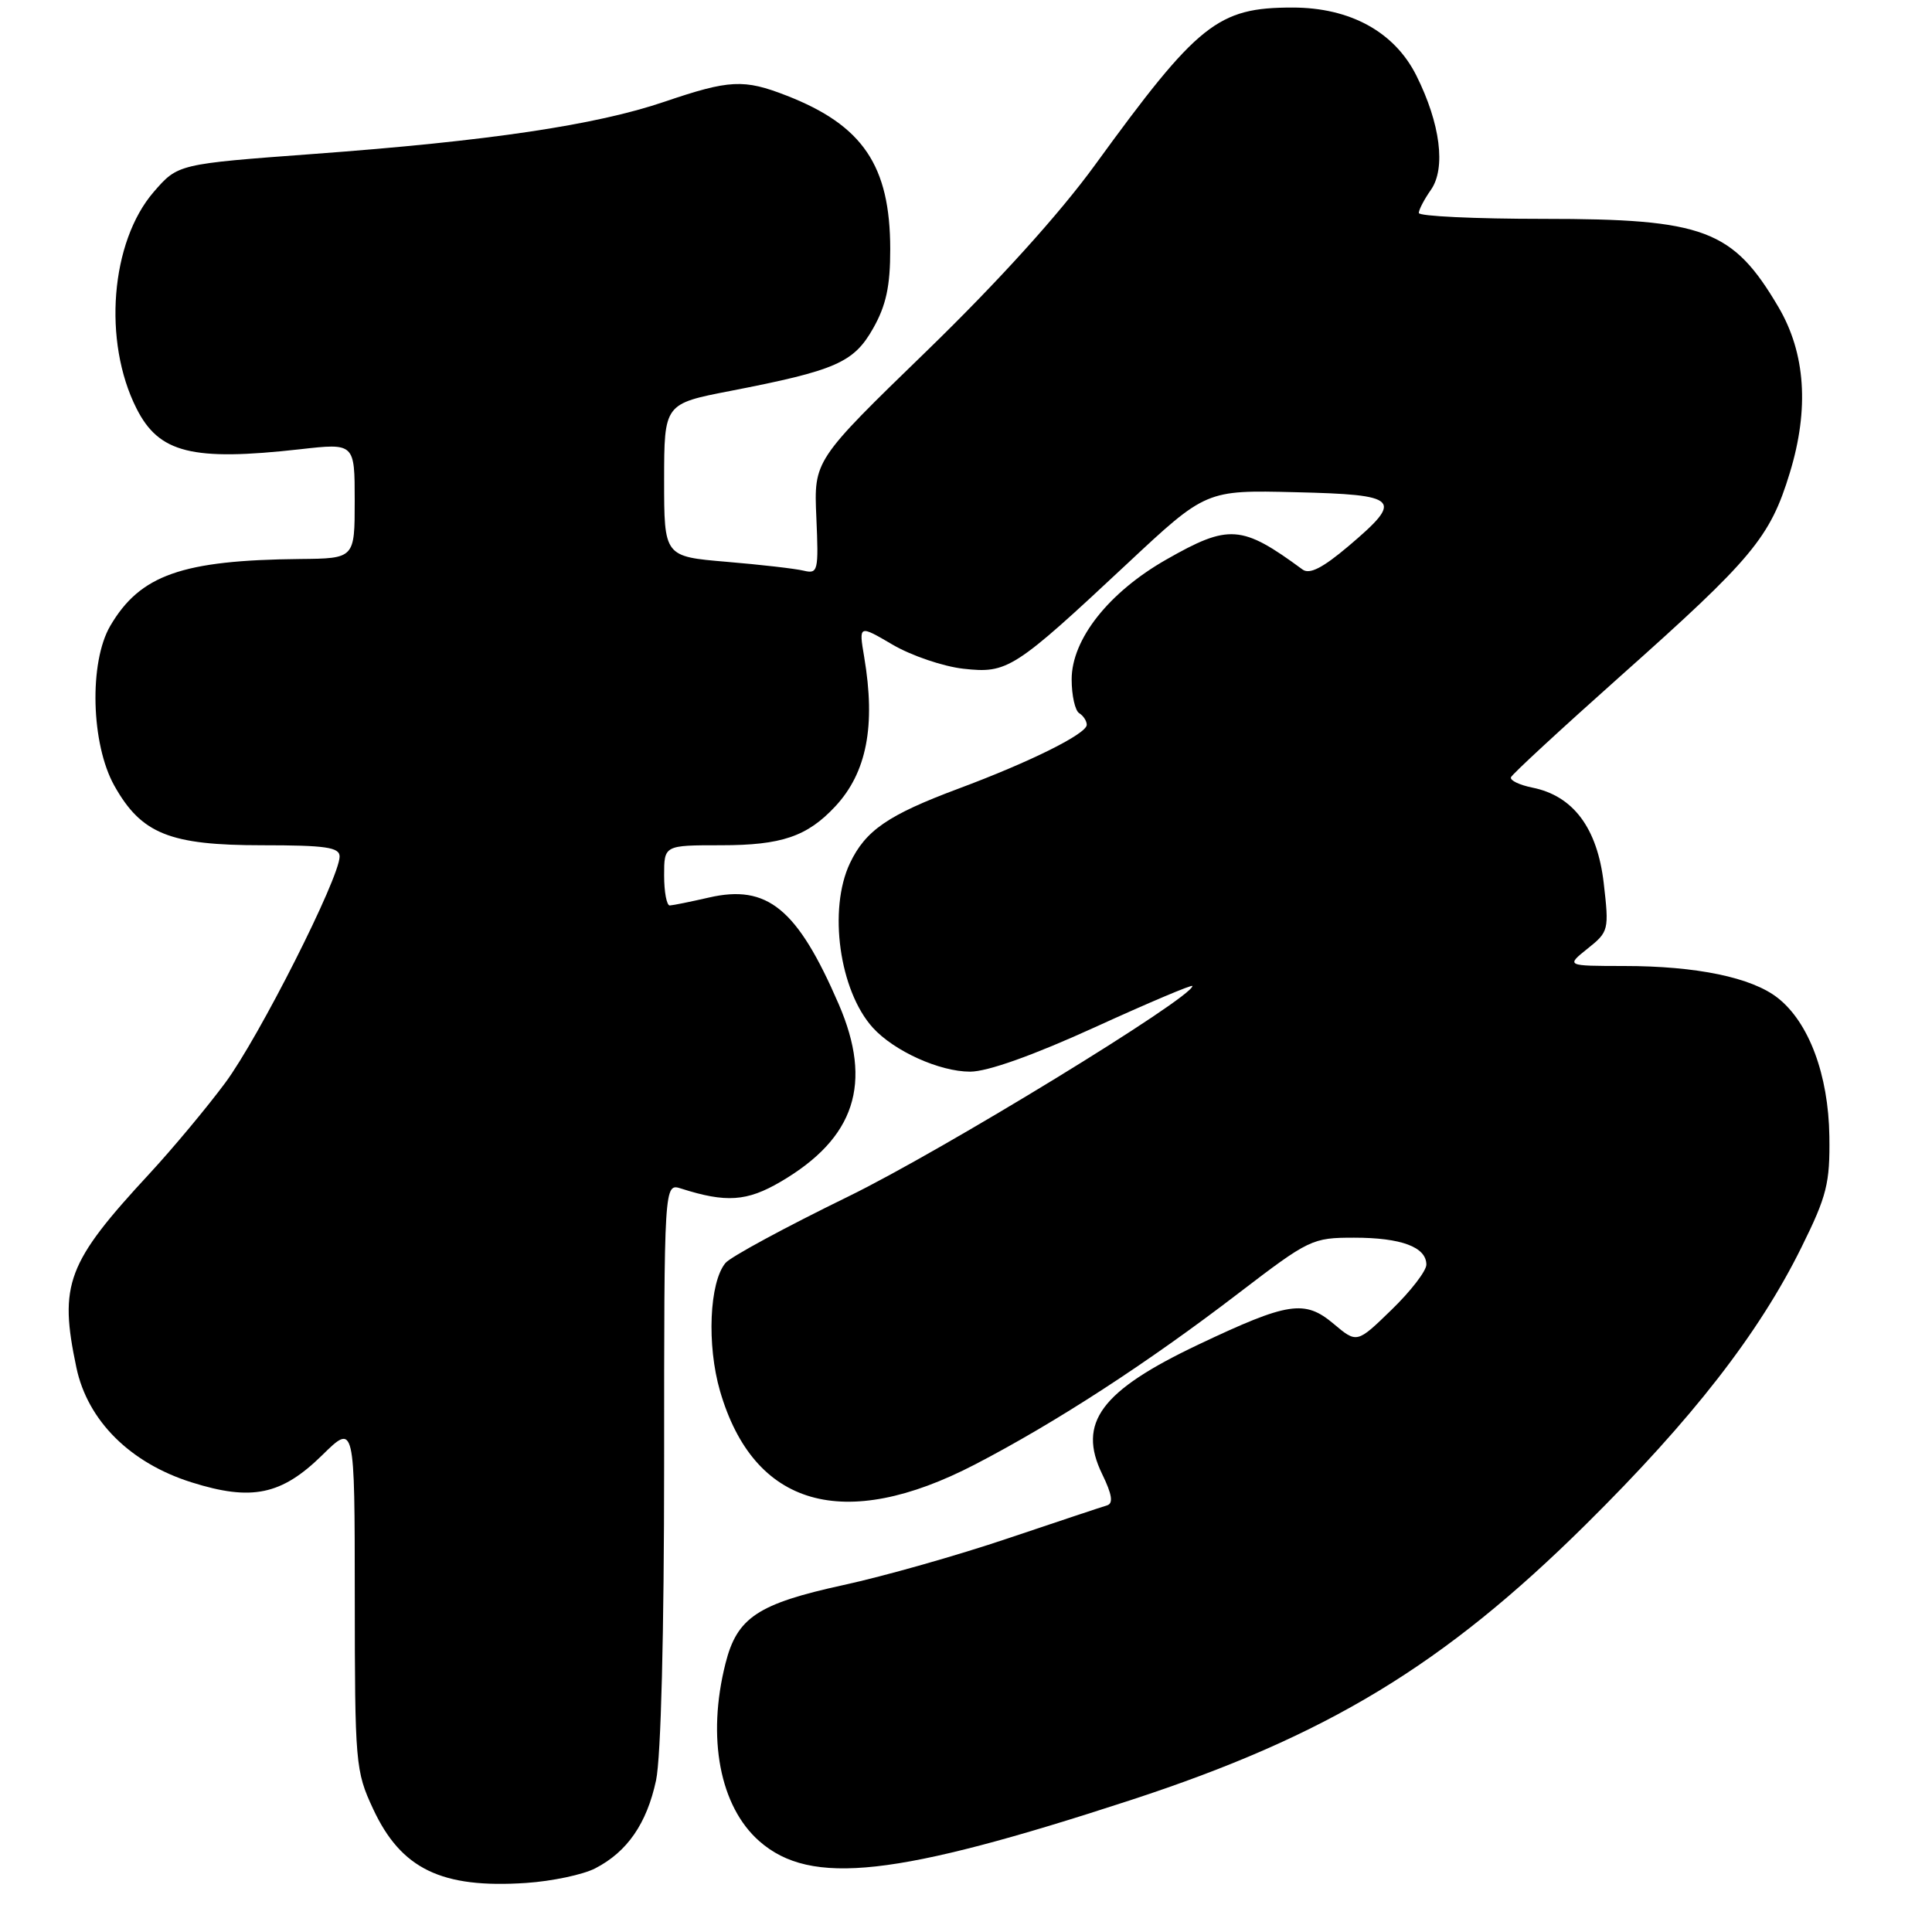 <?xml version="1.0" encoding="UTF-8" standalone="no"?>
<!DOCTYPE svg PUBLIC "-//W3C//DTD SVG 1.1//EN" "http://www.w3.org/Graphics/SVG/1.1/DTD/svg11.dtd" >
<svg xmlns="http://www.w3.org/2000/svg" xmlns:xlink="http://www.w3.org/1999/xlink" version="1.1" viewBox="0 0 256 256">
 <g >
 <path fill="currentColor"
d=" M 78.88 247.56 C 83.12 245.37 85.70 241.63 86.93 235.91 C 87.58 232.85 88.00 216.48 88.00 193.83 C 88.00 156.77 88.00 156.77 90.25 157.49 C 96.20 159.39 98.97 159.21 103.45 156.58 C 113.30 150.81 115.67 143.56 111.14 133.07 C 105.66 120.40 101.69 117.14 93.93 118.93 C 91.49 119.49 89.16 119.96 88.75 119.98 C 88.34 119.99 88.00 118.20 88.00 116.00 C 88.00 112.00 88.00 112.00 95.55 112.00 C 103.56 112.00 106.96 110.84 110.68 106.85 C 114.85 102.37 116.05 96.18 114.51 87.06 C 113.79 82.79 113.79 82.79 118.29 85.43 C 120.77 86.88 124.98 88.31 127.65 88.61 C 133.50 89.26 134.35 88.72 149.33 74.72 C 159.80 64.93 159.80 64.93 171.65 65.22 C 185.48 65.55 186.04 66.12 178.70 72.35 C 175.26 75.26 173.52 76.15 172.59 75.46 C 164.53 69.53 162.84 69.41 154.53 74.15 C 146.91 78.49 142.00 84.71 142.00 90.02 C 142.00 92.14 142.45 94.16 143.00 94.50 C 143.55 94.84 144.00 95.53 144.00 96.04 C 144.00 97.23 136.55 100.94 127.00 104.50 C 117.66 107.99 114.69 110.03 112.62 114.38 C 109.72 120.50 111.22 131.27 115.65 136.17 C 118.46 139.27 124.49 142.00 128.55 142.00 C 130.85 142.00 136.91 139.84 145.09 136.11 C 152.19 132.87 158.00 130.41 158.00 130.65 C 158.00 132.19 124.88 152.45 112.41 158.54 C 104.11 162.59 96.79 166.55 96.13 167.35 C 93.99 169.92 93.64 178.24 95.41 184.33 C 99.86 199.64 111.78 203.08 129.17 194.06 C 139.90 188.49 152.04 180.61 164.11 171.36 C 173.47 164.20 173.87 164.00 179.43 164.00 C 185.67 164.00 189.00 165.24 189.00 167.57 C 189.00 168.40 186.93 171.09 184.40 173.54 C 179.80 178.01 179.80 178.01 176.72 175.42 C 172.88 172.18 170.70 172.52 158.78 178.17 C 145.86 184.30 142.73 188.52 146.05 195.34 C 147.36 198.03 147.54 199.21 146.69 199.47 C 146.04 199.66 140.10 201.64 133.50 203.86 C 126.90 206.09 117.13 208.86 111.79 210.02 C 100.39 212.51 97.66 214.33 96.13 220.42 C 93.64 230.27 95.38 239.37 100.62 243.97 C 107.43 249.95 118.67 248.70 149.80 238.53 C 175.81 230.03 191.26 220.68 210.13 202.00 C 224.23 188.05 233.07 176.69 238.71 165.26 C 242.07 158.47 242.49 156.80 242.40 150.55 C 242.28 142.42 239.69 135.47 235.56 132.23 C 232.12 129.52 224.80 128.00 215.20 128.00 C 207.50 127.99 207.50 127.99 210.37 125.69 C 213.17 123.46 213.22 123.23 212.50 117.00 C 211.65 109.71 208.46 105.44 203.03 104.36 C 201.32 104.01 200.05 103.40 200.21 102.99 C 200.37 102.58 206.88 96.57 214.68 89.62 C 232.25 73.98 234.55 71.22 237.16 62.65 C 239.75 54.18 239.24 46.79 235.66 40.70 C 229.61 30.42 225.84 29.00 204.53 29.00 C 195.44 29.00 188.00 28.65 188.00 28.22 C 188.00 27.79 188.72 26.41 189.60 25.16 C 191.61 22.29 190.86 16.38 187.67 10.00 C 184.77 4.22 178.90 1.00 171.26 1.00 C 161.35 1.00 158.74 3.09 145.10 21.85 C 140.40 28.32 132.27 37.31 122.78 46.52 C 107.84 61.01 107.84 61.01 108.17 68.55 C 108.48 75.67 108.39 76.07 106.50 75.62 C 105.40 75.35 100.79 74.82 96.25 74.44 C 88.00 73.74 88.00 73.74 88.00 63.62 C 88.01 53.50 88.01 53.50 96.78 51.80 C 110.77 49.08 113.13 48.05 115.70 43.50 C 117.41 40.48 117.97 37.91 117.96 33.00 C 117.95 21.96 114.34 16.61 104.23 12.67 C 98.56 10.46 96.67 10.55 88.05 13.48 C 78.94 16.58 64.73 18.69 41.54 20.40 C 23.58 21.73 23.58 21.73 20.37 25.43 C 14.65 32.05 13.60 45.23 18.08 54.11 C 21.06 60.04 25.45 61.13 39.75 59.53 C 47.00 58.71 47.00 58.71 47.00 66.36 C 47.00 74.00 47.00 74.00 39.75 74.07 C 24.10 74.23 18.57 76.18 14.61 82.93 C 11.78 87.77 12.06 98.59 15.15 104.11 C 18.73 110.49 22.48 112.00 34.73 112.00 C 43.15 112.00 45.00 112.27 45.00 113.49 C 45.00 116.32 34.28 137.52 29.83 143.50 C 27.38 146.80 22.87 152.20 19.82 155.50 C 8.84 167.36 7.79 170.16 10.12 181.20 C 11.60 188.24 17.24 193.86 25.39 196.42 C 33.35 198.93 37.30 198.10 42.68 192.83 C 47.00 188.58 47.00 188.58 47.01 211.54 C 47.02 233.69 47.10 234.68 49.43 239.67 C 53.14 247.66 58.51 250.25 69.72 249.50 C 73.14 249.27 77.27 248.40 78.88 247.56 Z "/>
</g>
</svg>
